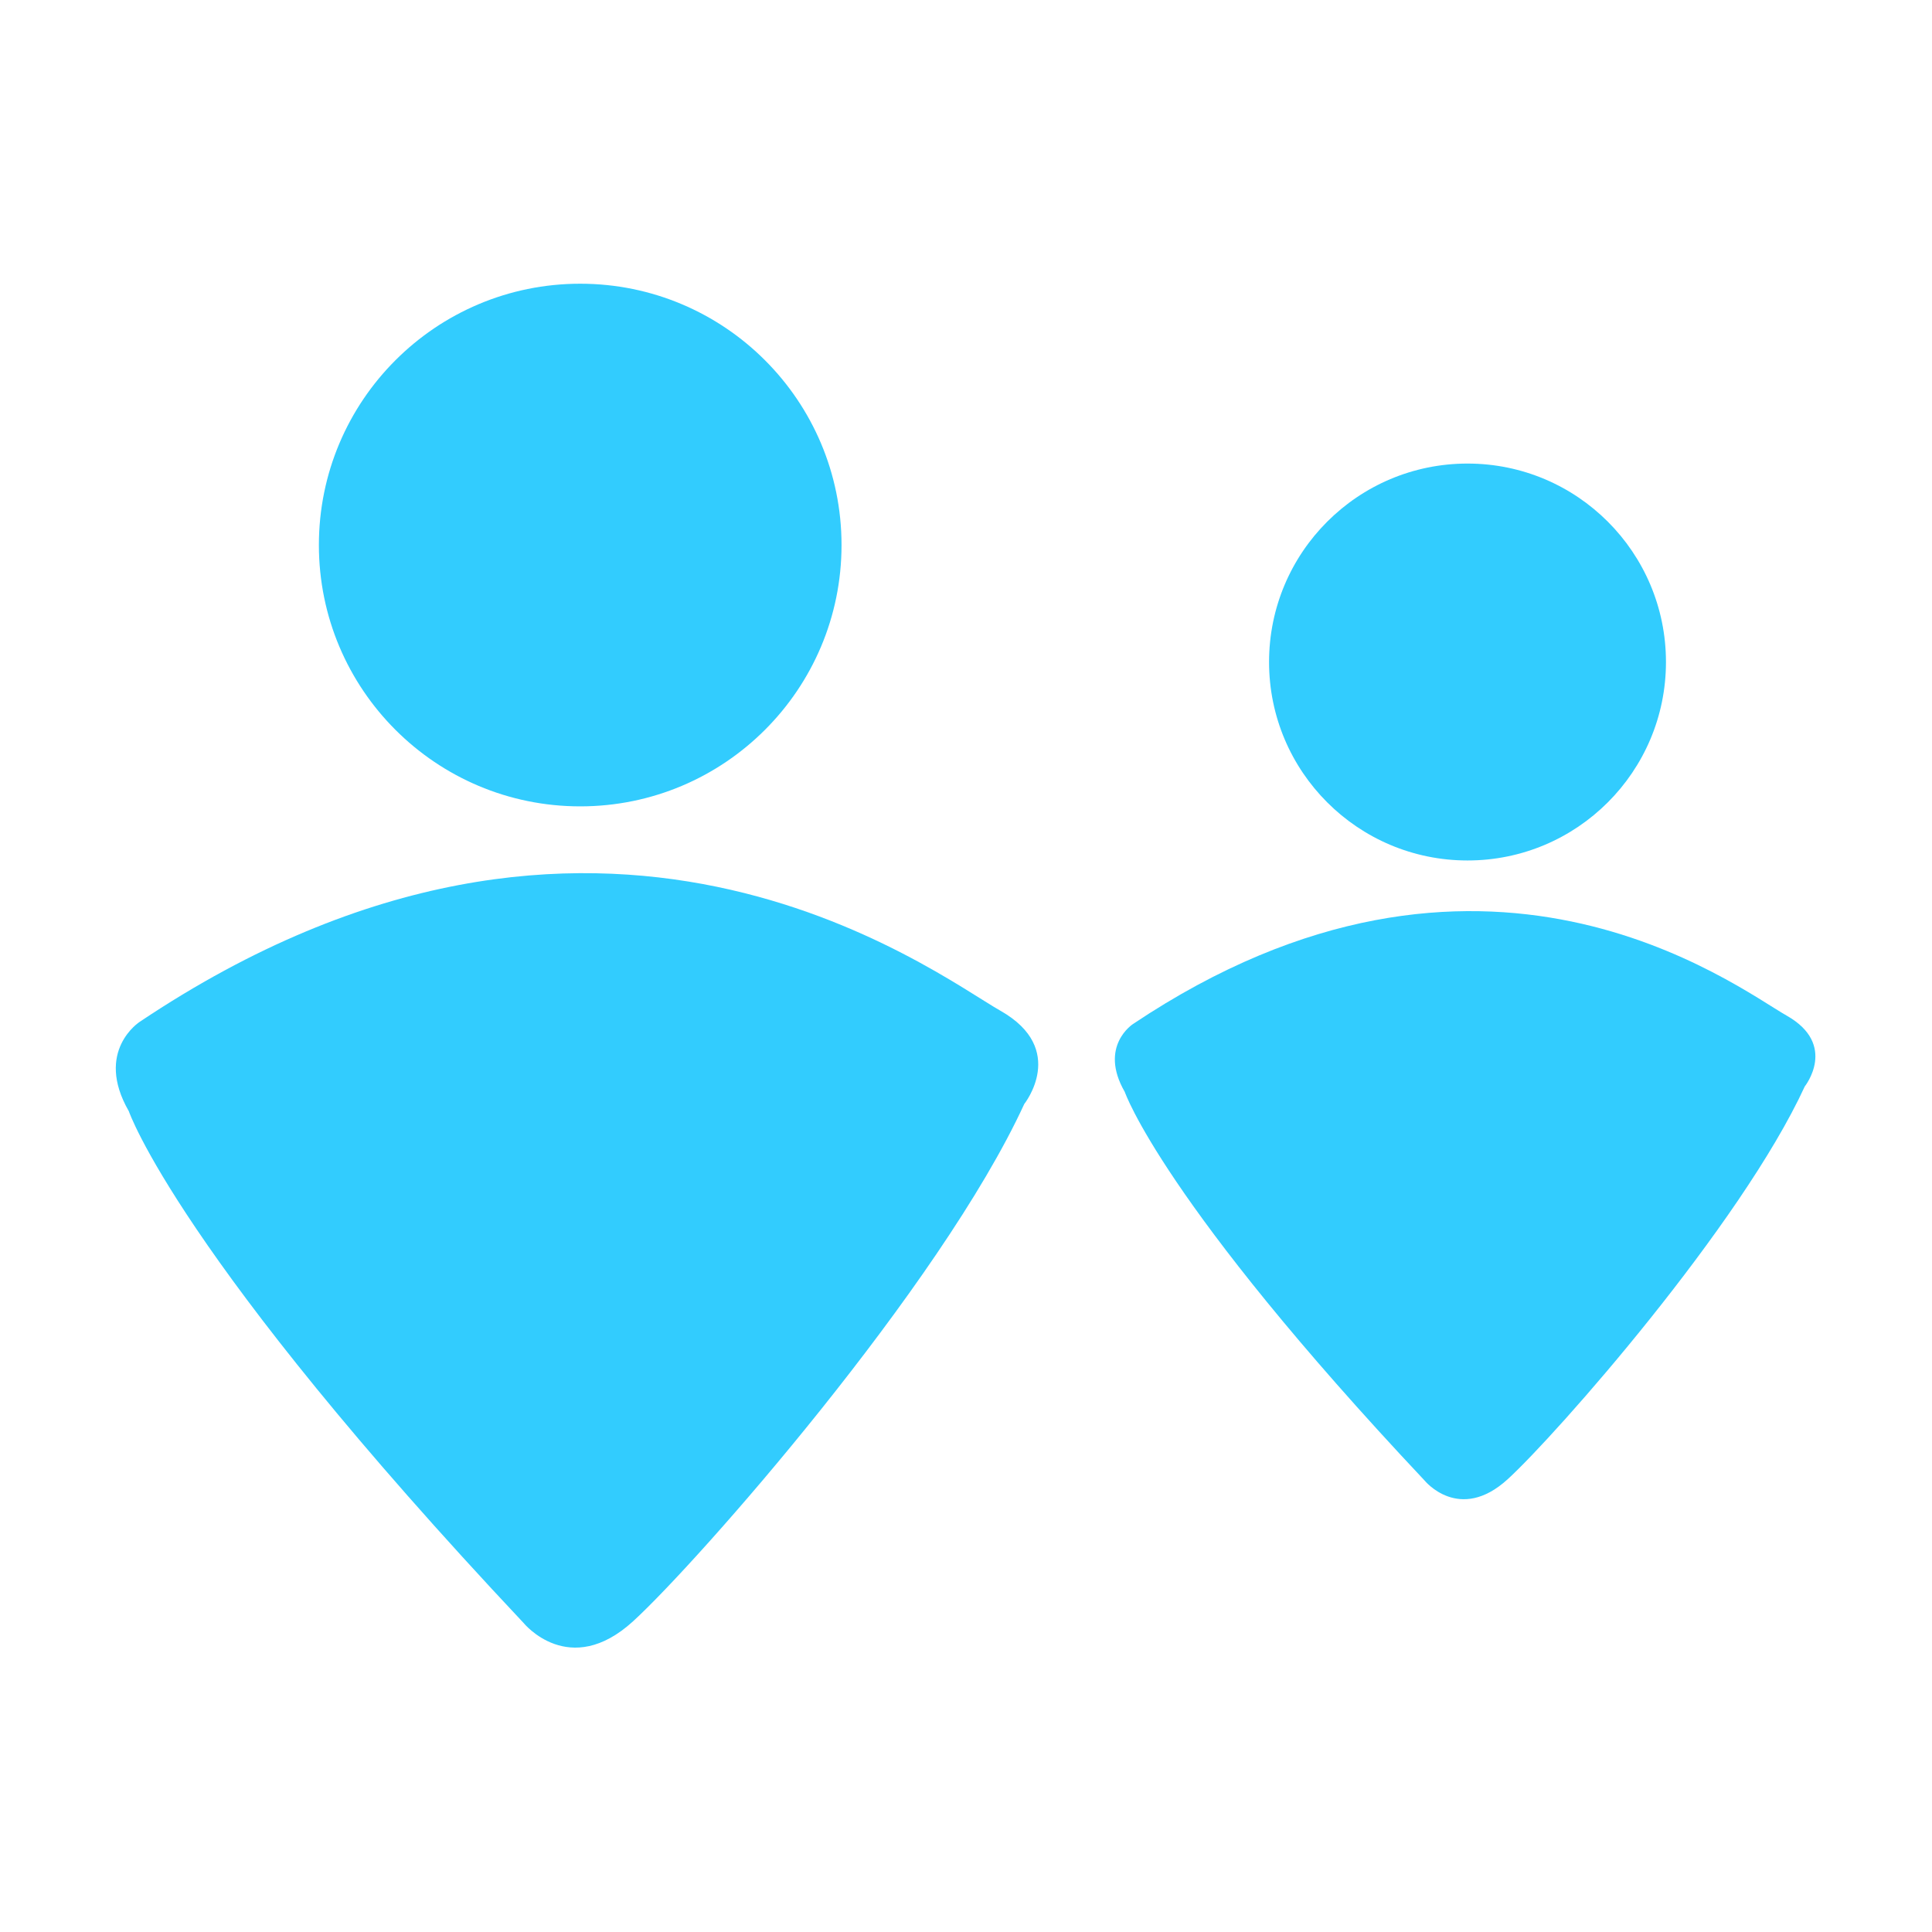 <?xml version="1.0" encoding="UTF-8" standalone="no"?>
<!-- Created with Inkscape (http://www.inkscape.org/) -->

<svg
   xmlns:dc="http://purl.org/dc/elements/1.1/"
   xmlns:cc="http://creativecommons.org/ns#"
   xmlns:rdf="http://www.w3.org/1999/02/22-rdf-syntax-ns#"
   xmlns:svg="http://www.w3.org/2000/svg"
   xmlns="http://www.w3.org/2000/svg"
   xmlns:sodipodi="http://sodipodi.sourceforge.net/DTD/sodipodi-0.dtd"
   xmlns:inkscape="http://www.inkscape.org/namespaces/inkscape"
   width="120"
   height="120"
   viewBox="0 0 120 120"
   id="svg2"
   version="1.1"
   inkscape:version="0.91 r13725"
   sodipodi:docname="icone-bottom-bar.svg">
  <defs
     id="defs4">
    <linearGradient
       id="linearGradient-1"
       y2="8.91"
       x2="116.009"
       y1="85.237"
       x1="116.009"
       gradientTransform="matrix(1.376,0,0,0.727,120.715,116.562)"
       gradientUnits="userSpaceOnUse">
      <stop
         id="stop3345"
         offset="0%"
         stop-color="#5CC6D0" />
      <stop
         id="stop3347"
         offset="68.17%"
         stop-color="#41C7F3" />
      <stop
         id="stop3349"
         offset="84.09%"
         stop-color="#5FCCF4" />
      <stop
         id="stop3351"
         offset="100%"
         stop-color="#71D0F5" />
    </linearGradient>
  </defs>
  <sodipodi:namedview
     id="base"
     pagecolor="#ffffff"
     bordercolor="#666666"
     borderopacity="1.0"
     inkscape:pageopacity="0.0"
     inkscape:pageshadow="2"
     inkscape:zoom="2.849162"
     inkscape:cx="101"
     inkscape:cy="55"
     inkscape:document-units="px"
     inkscape:current-layer="layer1"
     showgrid="false"
     units="px"
     inkscape:window-width="1440"
     inkscape:window-height="897"
     inkscape:window-x="-8"
     inkscape:window-y="-8"
     inkscape:window-maximized="1" />
  <g
     inkscape:label="Camada 1"
     inkscape:groupmode="layer"
     id="layer1"
     transform="translate(0,-932.362)">
    <g
       style="fill:#32ccfe;fill-opacity:1;fill-rule:evenodd;stroke:none;stroke-width:1"
       id="Persons"
       transform="matrix(1.043,0,0,1.043,6.769,949.198)">
      <path
         inkscape:connector-curvature="0"
         d="m 60.491,48.882 c 0,0 2.232,6.535 17.851,23.139 0,0 2.067,2.565 4.958,-0.078 2.894,-2.648 13.881,-15.122 17.687,-23.388 0,0 1.981,-2.479 -1.075,-4.213 -3.059,-1.736 -18.181,-13.387 -38.925,0.494 -0.002,0 -2.068,1.319 -0.496,4.046 l 0,0 z"
         id="Shape"
         style="fill:#32ccfe;fill-opacity:1" />
      <circle
         id="Oval"
         cx="80.902"
         cy="23.282"
         r="11.818"
         style="fill:#32ccfe;fill-opacity:1" />
      <path
         inkscape:connector-curvature="0"
         d="m 1.182,50.033 c 0,0 2.937,8.602 23.506,30.472 0,0 2.721,3.377 6.53,-0.104 3.81,-3.483 18.281,-19.914 23.288,-30.798 0,0 2.61,-3.266 -1.414,-5.551 -4.027,-2.285 -23.941,-17.629 -51.258,0.654 10e-4,-0.001 -2.72,1.733 -0.652,5.327 l 0,0 z"
         id="path3359"
         style="fill:#32ccfe;fill-opacity:1" />
      <circle
         id="circle3361"
         cx="28.062"
         cy="16.316"
         r="15.562"
         style="fill:#32ccfe;fill-opacity:1" />
    </g>
  </g>
</svg>
